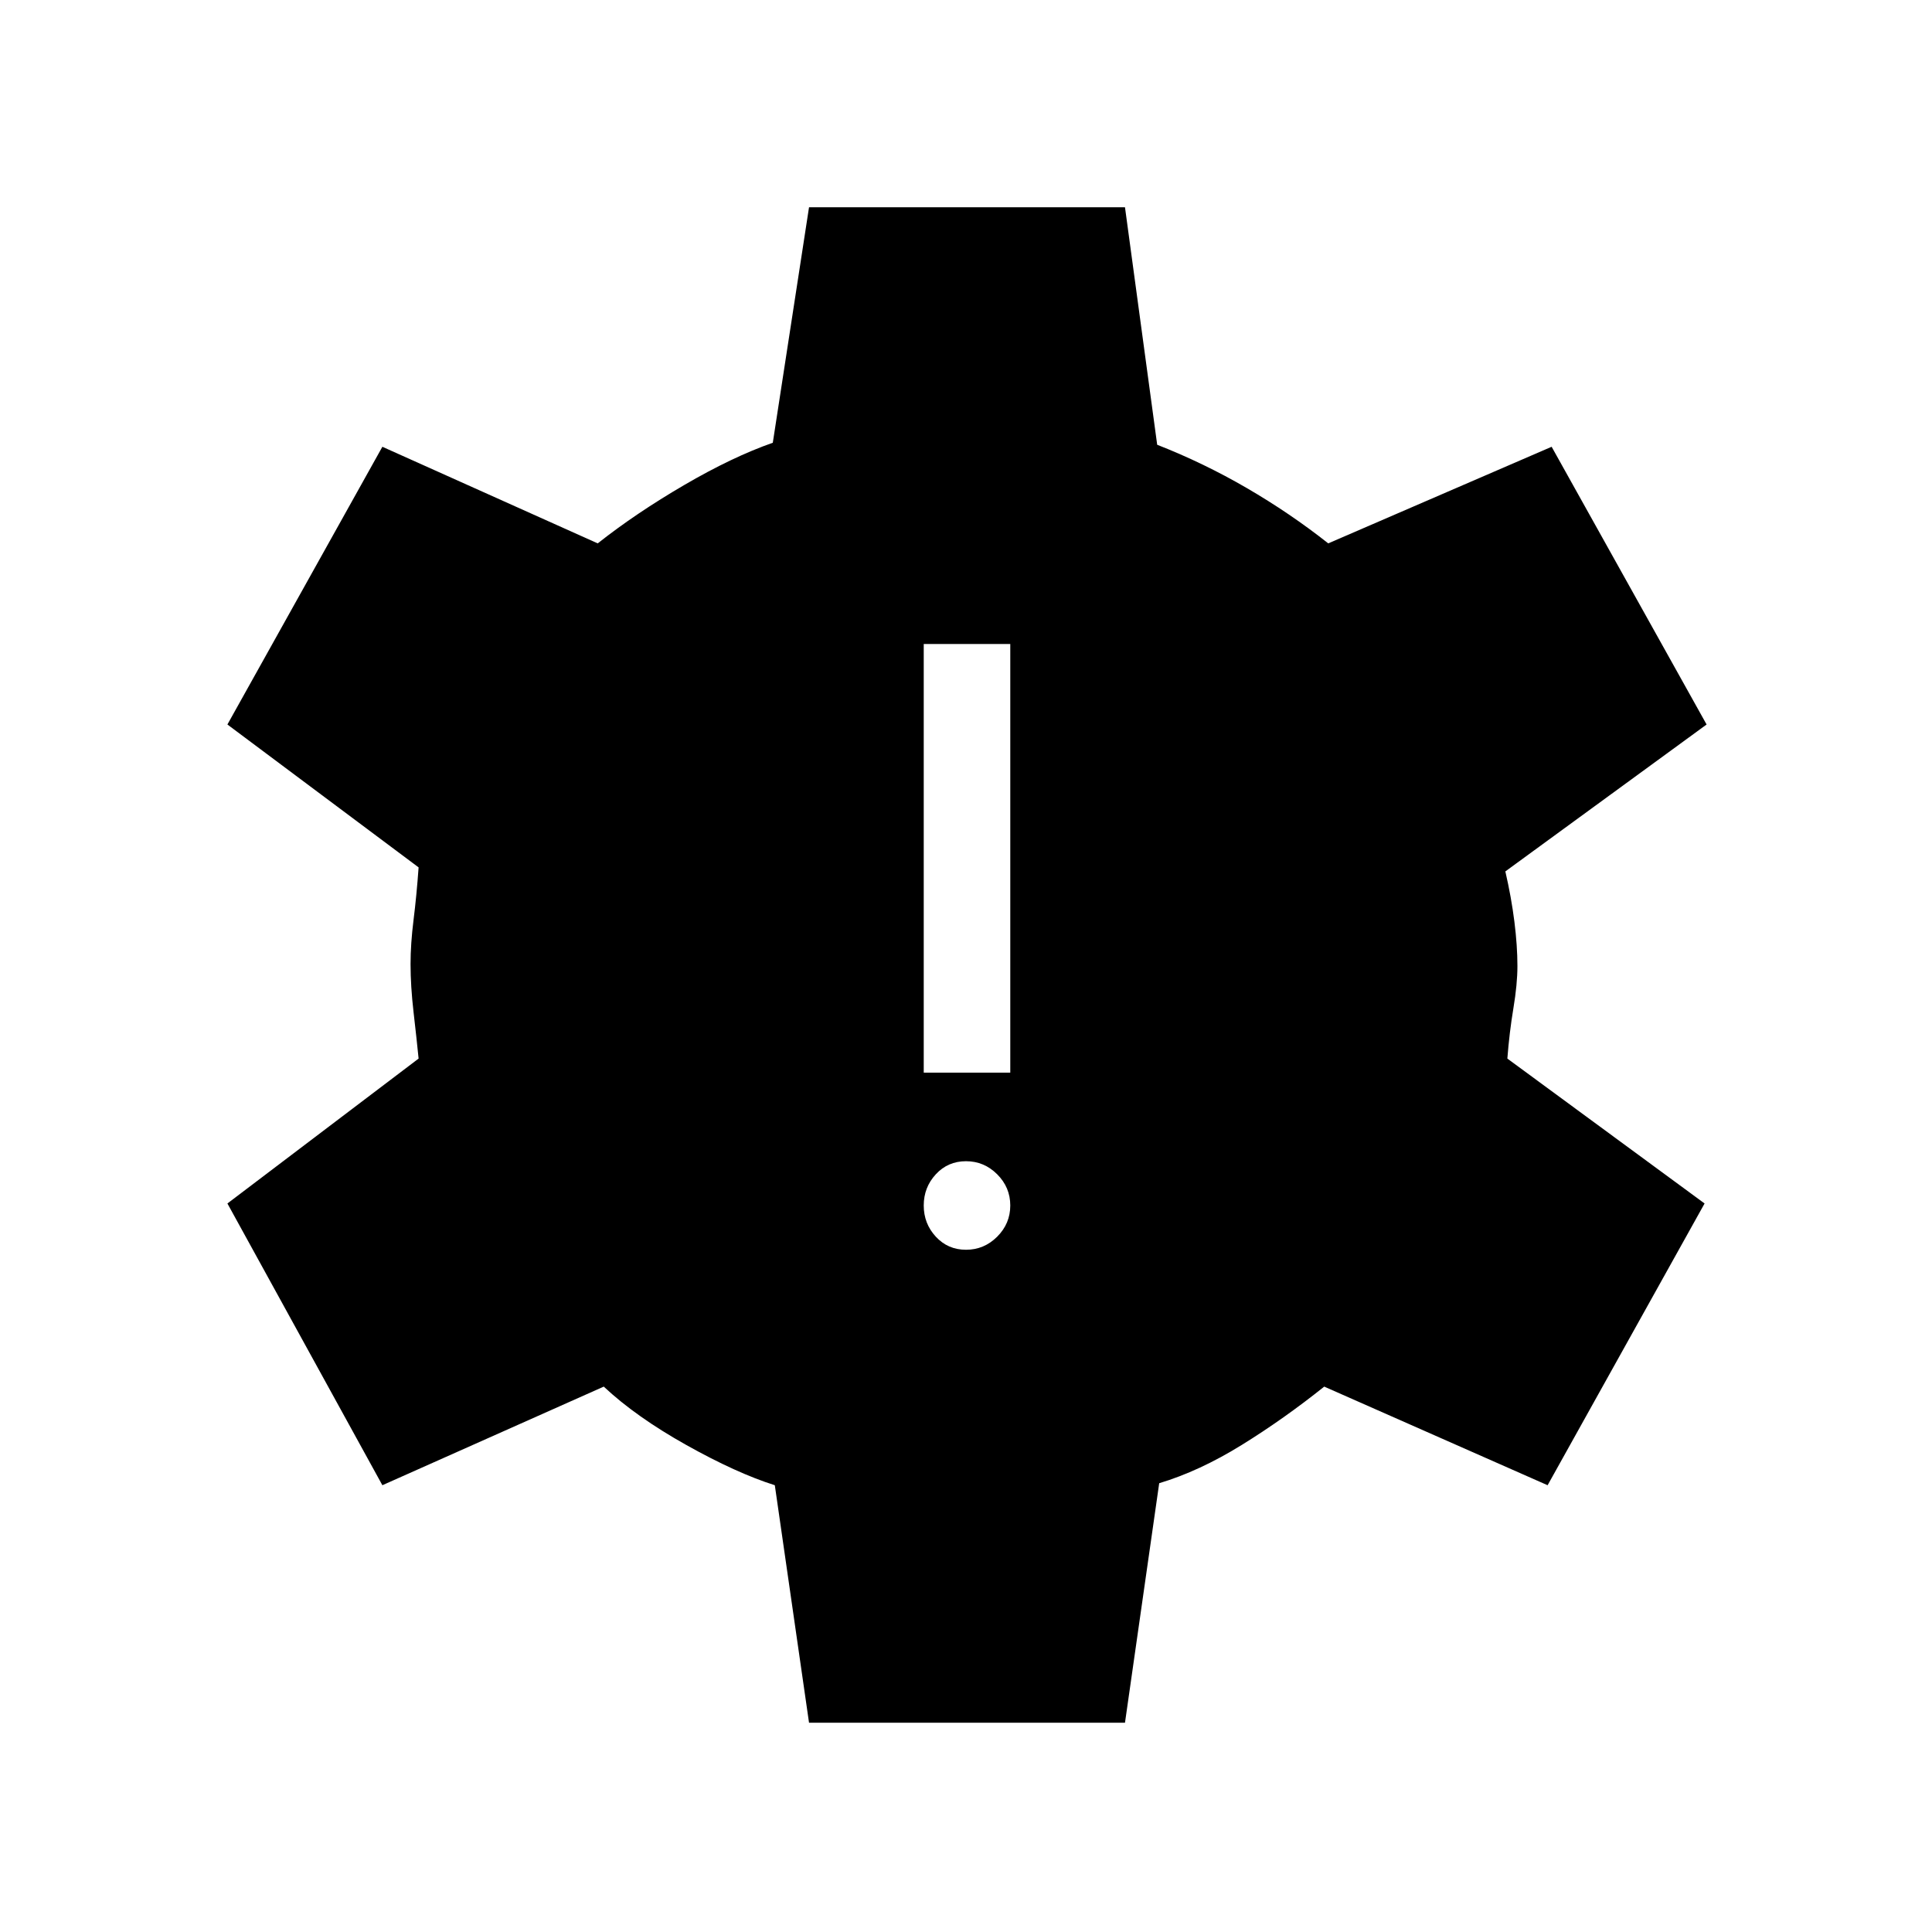 <svg xmlns="http://www.w3.org/2000/svg" height="48" width="48"><path d="M24 31.05q.45 0 .775-.325t.325-.775q0-.45-.325-.775T24 28.85q-.45 0-.75.325t-.3.775q0 .45.3.775t.75.325Zm-1.05-4.4h2.15V16h-2.15ZM20.1 42.8l-.85-5.9q-.95-.3-2.2-1-1.25-.7-2.05-1.45L9.5 36.9l-3.85-7 4.75-3.6q-.05-.5-.125-1.15-.075-.65-.075-1.2 0-.5.075-1.1.075-.6.125-1.3L5.65 18l3.85-6.9 5.35 2.4q.95-.75 2.15-1.45T19.2 11l.9-5.85h7.85l.8 5.9q1.15.45 2.225 1.075Q32.05 12.75 33 13.5l5.55-2.4L42.4 18l-5 3.65q.15.65.225 1.25.075.6.075 1.1 0 .45-.1 1.05-.1.6-.15 1.25l4.9 3.6-3.9 7-5.55-2.45q-1 .8-2.05 1.45-1.05.65-2.05.95l-.85 5.95Z"/></svg>